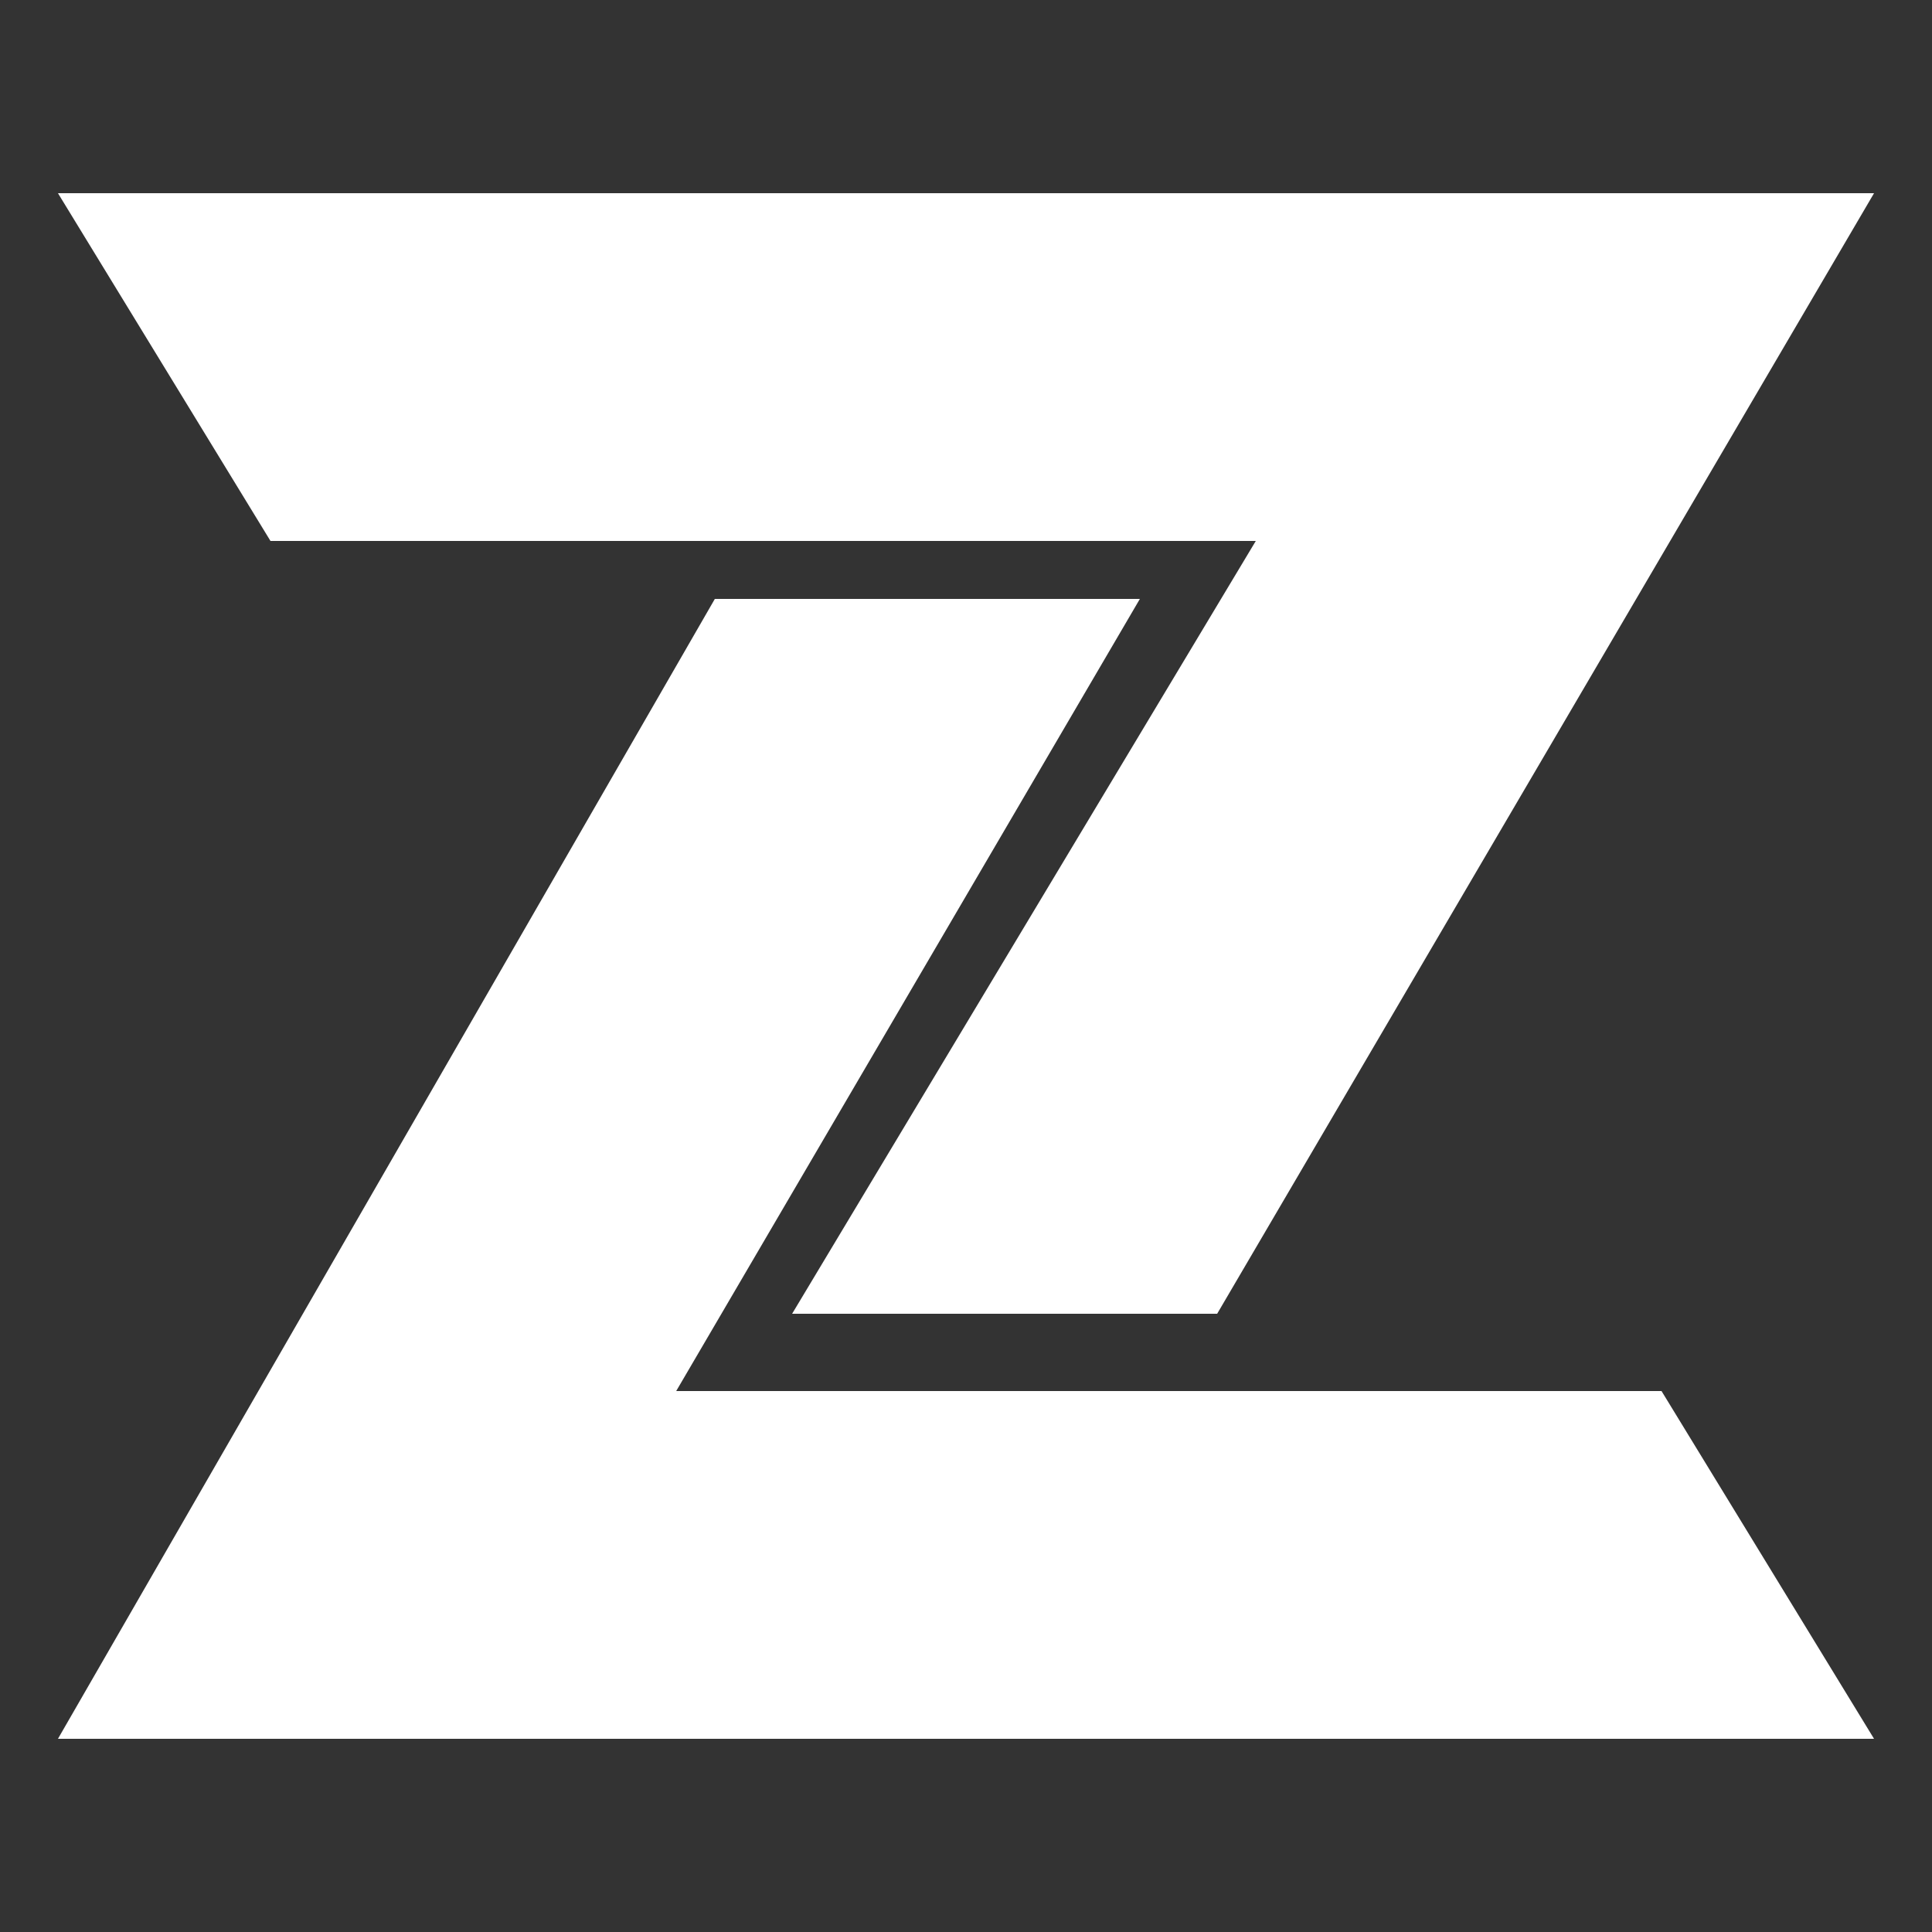 <?xml version="1.0" encoding="utf-8"?>
<!-- Generator: Adobe Illustrator 19.0.0, SVG Export Plug-In . SVG Version: 6.00 Build 0)  -->
<svg version="1.1" id="Layer_1" xmlns="http://www.w3.org/2000/svg" xmlns:xlink="http://www.w3.org/1999/xlink" x="0px" y="0px"
	 viewBox="0 0 10 10" style="enable-background:new 0 0 10 10;" xml:space="preserve">
<rect x="0" y="0" width="10" height="10" fill="#333333" stroke="none"/>
<style type="text/css">
	.st0{fill:#FFFFFF;}
</style>
<g id="XMLID_6_">
	<polygon id="XMLID_15_" class="st0" points="9.7,9 8.6,7.2 3.5,7.2 5.9,3.1 3.7,3.1 0.3,9 	"/>
	<polygon id="XMLID_13_" class="st0" points="0.3,1 1.4,2.8 6.5,2.8 4.1,6.8 6.3,6.8 9.7,1 	"/>
</g>
</svg>
